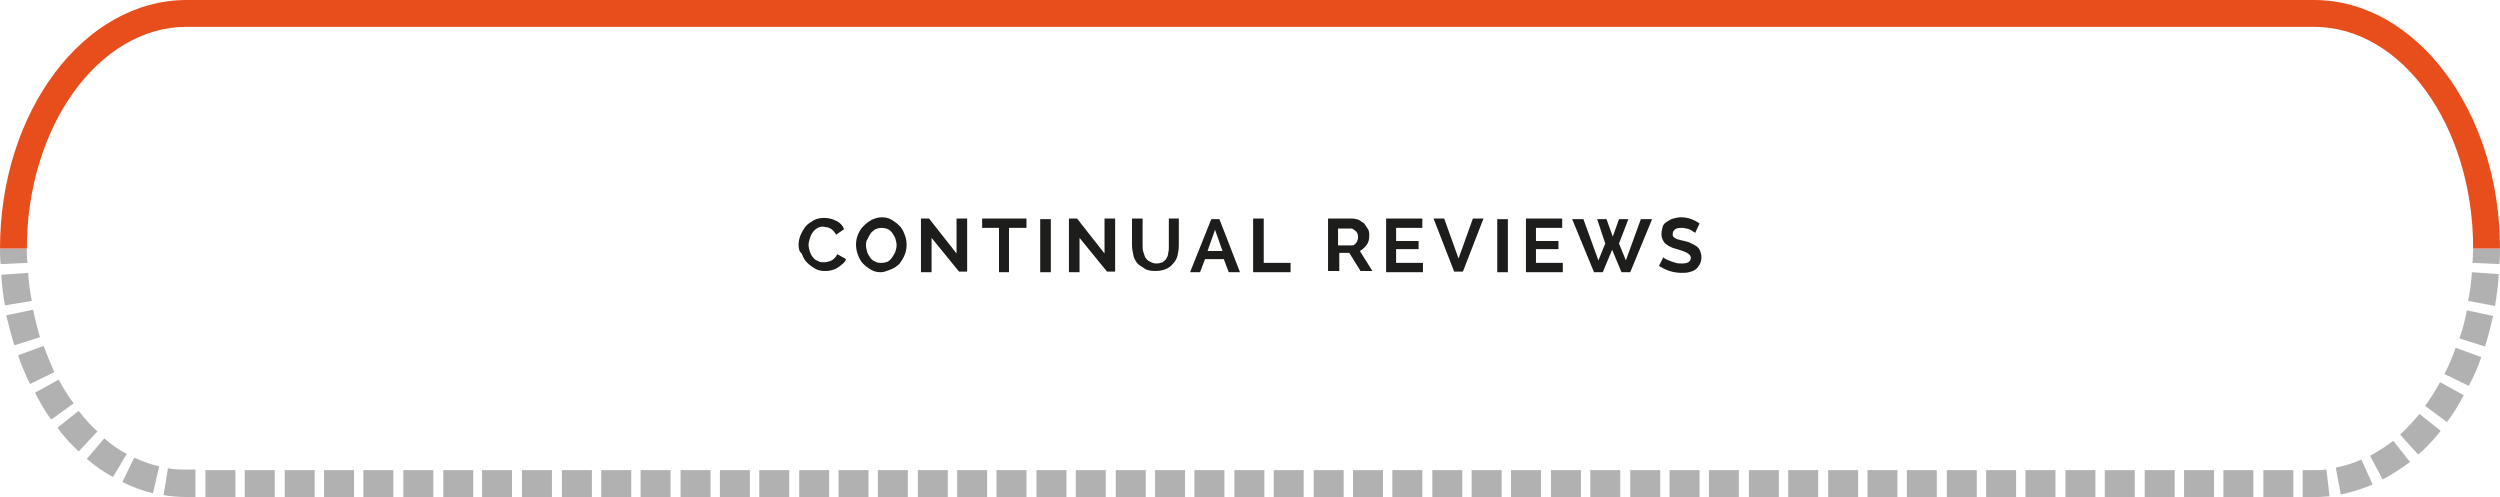 <?xml version="1.0" encoding="utf-8"?>
<!-- Generator: Adobe Illustrator 24.3.0, SVG Export Plug-In . SVG Version: 6.00 Build 0)  -->
<svg version="1.1" id="Layer_1" xmlns="http://www.w3.org/2000/svg" xmlns:xlink="http://www.w3.org/1999/xlink" x="0px" y="0px"
	 viewBox="0 0 400.4 79.6" style="enable-background:new 0 0 400.4 79.6;" xml:space="preserve">
<style type="text/css">
	.st0{fill:#F5F5F5;}
	.st1{fill:#575756;}
	.st2{fill:#AD1820;}
	.st3{fill:#E5332A;}
	.st4{fill:#F6A723;}
	.st5{fill:#E84E1B;}
	.st6{fill:#FAA634;}
	.st7{fill:none;stroke:#9C9B9B;stroke-width:3;stroke-miterlimit:10;}
	.st8{fill:#9C9B9B;}
	.st9{fill:#1D1D1B;}
	.st10{clip-path:url(#SVGID_2_);}
	.st11{clip-path:url(#SVGID_4_);}
	.st12{clip-path:url(#SVGID_6_);}
	.st13{fill:none;stroke:#AD1820;stroke-width:2.797;stroke-miterlimit:10;}
	.st14{fill:#FFFFFF;}
	.st15{fill:#C6C6C5;}
	.st16{fill:#868686;}
	.st17{fill:#3C3C3B;}
	.st18{opacity:0.52;fill:#AD1820;}
	.st19{fill:none;stroke:#AD1820;stroke-width:4.343;stroke-miterlimit:10;}
	.st20{fill:none;stroke:#E5332A;stroke-width:4.343;stroke-miterlimit:10;}
	.st21{fill:#B1B1B1;}
	.st22{fill:#DD4D02;}
	.st23{fill:#A4A4A4;}
</style>
<g>
	<g>
		<path class="st9" d="M127.9,39.2c0-0.5,0.1-1,0.3-1.5c0.2-0.5,0.5-1,0.8-1.4c0.3-0.4,0.8-0.7,1.3-1s1.1-0.4,1.7-0.4
			c0.8,0,1.4,0.2,2,0.5c0.6,0.3,1,0.8,1.2,1.3l-1.3,0.9c-0.1-0.2-0.2-0.4-0.4-0.6c-0.2-0.2-0.3-0.3-0.5-0.4
			c-0.2-0.1-0.4-0.2-0.6-0.2c-0.2,0-0.4-0.1-0.6-0.1c-0.4,0-0.7,0.1-1,0.3s-0.5,0.4-0.7,0.7c-0.2,0.3-0.3,0.6-0.4,0.9
			c-0.1,0.3-0.2,0.7-0.2,1c0,0.4,0.1,0.7,0.2,1.1c0.1,0.3,0.3,0.7,0.5,0.9c0.2,0.3,0.5,0.5,0.8,0.6c0.3,0.2,0.6,0.2,1,0.2
			c0.2,0,0.4,0,0.6-0.1c0.2,0,0.4-0.1,0.6-0.2c0.2-0.1,0.3-0.2,0.5-0.4c0.2-0.2,0.3-0.4,0.4-0.6l1.4,0.8c-0.1,0.3-0.3,0.6-0.6,0.8
			c-0.2,0.2-0.5,0.4-0.8,0.6c-0.3,0.2-0.6,0.3-1,0.4s-0.7,0.1-1,0.1c-0.6,0-1.1-0.1-1.6-0.4c-0.5-0.3-0.9-0.6-1.3-1
			c-0.4-0.4-0.6-0.9-0.8-1.4C128,40.3,127.9,39.8,127.9,39.2z"/>
		<path class="st9" d="M141.1,43.6c-0.6,0-1.1-0.1-1.6-0.4s-0.9-0.6-1.3-1c-0.4-0.4-0.6-0.9-0.8-1.4c-0.2-0.5-0.3-1.1-0.3-1.6
			c0-0.6,0.1-1.1,0.3-1.6c0.2-0.5,0.5-1,0.9-1.4c0.4-0.4,0.8-0.7,1.3-1c0.5-0.2,1-0.4,1.6-0.4c0.6,0,1.1,0.1,1.6,0.4
			c0.5,0.3,0.9,0.6,1.3,1c0.4,0.4,0.6,0.9,0.8,1.4c0.2,0.5,0.3,1,0.3,1.6c0,0.6-0.1,1.1-0.3,1.6c-0.2,0.5-0.5,1-0.8,1.4
			c-0.4,0.4-0.8,0.7-1.3,0.9S141.6,43.6,141.1,43.6z M138.7,39.3c0,0.4,0.1,0.7,0.2,1.1c0.1,0.3,0.3,0.6,0.5,0.9
			c0.2,0.3,0.5,0.5,0.8,0.6c0.3,0.2,0.6,0.2,1,0.2c0.4,0,0.7-0.1,1-0.2c0.3-0.2,0.5-0.4,0.7-0.7c0.2-0.3,0.4-0.6,0.5-0.9
			c0.1-0.3,0.2-0.7,0.2-1c0-0.4-0.1-0.7-0.2-1.1c-0.1-0.3-0.3-0.6-0.5-0.9c-0.2-0.3-0.5-0.5-0.7-0.6s-0.6-0.2-1-0.2
			c-0.4,0-0.7,0.1-1,0.2c-0.3,0.2-0.5,0.4-0.7,0.6c-0.2,0.3-0.4,0.6-0.5,0.9C138.7,38.6,138.7,38.9,138.7,39.3z"/>
		<path class="st9" d="M149.2,38.1v5.5h-1.7V35h1.3l4.4,5.6v-5.6h1.7v8.5h-1.3L149.2,38.1z"/>
		<path class="st9" d="M164.3,36.5h-2.7v7.1H160v-7.1h-2.7V35h7.1V36.5z"/>
		<path class="st9" d="M166.6,43.6v-8.5h1.7v8.5H166.6z"/>
		<path class="st9" d="M172.9,38.1v5.5h-1.7V35h1.3l4.4,5.6v-5.6h1.7v8.5h-1.3L172.9,38.1z"/>
		<path class="st9" d="M185.2,42.2c0.4,0,0.7-0.1,1-0.2c0.3-0.2,0.5-0.4,0.6-0.6c0.2-0.3,0.3-0.6,0.3-0.9c0.1-0.3,0.1-0.7,0.1-1V35
			h1.6v4.3c0,0.6-0.1,1.1-0.2,1.6c-0.1,0.5-0.4,1-0.7,1.3c-0.3,0.4-0.7,0.7-1.2,0.9c-0.5,0.2-1,0.3-1.7,0.3c-0.7,0-1.3-0.1-1.7-0.4
			s-0.9-0.5-1.2-0.9c-0.3-0.4-0.5-0.8-0.6-1.3c-0.1-0.5-0.2-1-0.2-1.6V35h1.7v4.3c0,0.4,0,0.7,0.1,1c0.1,0.3,0.2,0.6,0.3,0.9
			c0.2,0.3,0.4,0.5,0.6,0.6C184.5,42.1,184.8,42.2,185.2,42.2z"/>
		<path class="st9" d="M190.6,43.6l3.4-8.5h1.3l3.3,8.5h-1.8l-0.8-2.1h-3l-0.8,2.1H190.6z M194.6,36.8l-1.2,3.4h2.4L194.6,36.8z"/>
		<path class="st9" d="M200.7,43.6V35h1.7v7.1h4.3v1.5H200.7z"/>
		<path class="st9" d="M212.7,43.6V35h3.8c0.4,0,0.8,0.1,1.1,0.2c0.3,0.2,0.6,0.4,0.9,0.6c0.2,0.3,0.4,0.6,0.6,0.9s0.2,0.7,0.2,1
			c0,0.6-0.1,1.1-0.4,1.5s-0.7,0.8-1.1,1l2,3.2h-1.9l-1.8-2.9h-1.6v2.9H212.7z M214.4,39.3h2.1c0.2,0,0.3,0,0.4-0.1s0.2-0.2,0.3-0.3
			c0.1-0.1,0.2-0.3,0.2-0.4c0.1-0.2,0.1-0.3,0.1-0.5c0-0.2,0-0.4-0.1-0.6c-0.1-0.2-0.1-0.3-0.3-0.4c-0.1-0.1-0.2-0.2-0.4-0.3
			c-0.1-0.1-0.3-0.1-0.4-0.1h-2V39.3z"/>
		<path class="st9" d="M227.9,42.1v1.5H222V35h5.8v1.5h-4.2v2.1h3.6v1.3h-3.6v2.2H227.9z"/>
		<path class="st9" d="M231.3,35l2.3,6.4l2.3-6.4h1.7l-3.3,8.5h-1.4l-3.3-8.5H231.3z"/>
		<path class="st9" d="M239.8,43.6v-8.5h1.7v8.5H239.8z"/>
		<path class="st9" d="M250.3,42.1v1.5h-5.9V35h5.8v1.5H246v2.1h3.6v1.3H246v2.2H250.3z"/>
		<path class="st9" d="M255.8,35.1h1.5l1,2.8l1-2.8h1.5l-1.5,3.9l1.1,2.7l2.4-6.6h1.8l-3.5,8.5h-1.4l-1.5-3.6l-1.5,3.6h-1.4
			l-3.5-8.5h1.8l2.4,6.6l1.1-2.7L255.8,35.1z"/>
		<path class="st9" d="M271.5,37.3c-0.1-0.1-0.2-0.1-0.3-0.2c-0.1-0.1-0.3-0.2-0.5-0.3s-0.4-0.2-0.7-0.2c-0.2-0.1-0.5-0.1-0.8-0.1
			c-0.5,0-0.8,0.1-1,0.3c-0.2,0.2-0.3,0.4-0.3,0.7c0,0.2,0,0.3,0.1,0.4c0.1,0.1,0.2,0.2,0.4,0.3c0.2,0.1,0.4,0.2,0.6,0.2
			c0.2,0.1,0.5,0.1,0.8,0.2c0.4,0.1,0.8,0.2,1.1,0.4c0.3,0.1,0.6,0.3,0.9,0.5c0.2,0.2,0.4,0.4,0.5,0.7c0.1,0.3,0.2,0.6,0.2,1
			c0,0.5-0.1,0.8-0.3,1.2c-0.2,0.3-0.4,0.6-0.7,0.8c-0.3,0.2-0.6,0.3-1,0.4s-0.8,0.1-1.2,0.1c-0.6,0-1.3-0.1-1.9-0.3
			c-0.6-0.2-1.2-0.5-1.7-0.8l0.7-1.4c0.1,0.1,0.2,0.2,0.4,0.3c0.2,0.1,0.4,0.2,0.7,0.3c0.3,0.1,0.5,0.2,0.9,0.3
			c0.3,0.1,0.6,0.1,1,0.1c0.9,0,1.4-0.3,1.4-0.9c0-0.2-0.1-0.4-0.2-0.5s-0.3-0.2-0.4-0.3c-0.2-0.1-0.4-0.2-0.7-0.3
			c-0.3-0.1-0.6-0.2-0.9-0.3c-0.4-0.1-0.8-0.2-1.1-0.4c-0.3-0.1-0.5-0.3-0.8-0.5c-0.2-0.2-0.3-0.4-0.4-0.6c-0.1-0.2-0.2-0.5-0.2-0.9
			c0-0.4,0.1-0.8,0.2-1.2s0.4-0.6,0.7-0.8c0.3-0.2,0.6-0.4,1-0.5c0.4-0.1,0.8-0.2,1.2-0.2c0.6,0,1.2,0.1,1.7,0.3
			c0.5,0.2,0.9,0.4,1.3,0.7L271.5,37.3z"/>
	</g>
	<g>
		<path class="st21" d="M400.3,42.3l-4.3-0.2c0-0.7,0.1-1.5,0.1-2.3h4.3C400.4,40.6,400.4,41.5,400.3,42.3z"/>
		<path class="st21" d="M374.9,79.2l-0.8-4.3c1.4-0.3,2.8-0.7,4.1-1.3l1.8,4C378.4,78.3,376.7,78.8,374.9,79.2z M381.6,76.8l-2-3.8
			c1.3-0.7,2.5-1.5,3.7-2.4l2.7,3.4C384.6,75,383.1,76,381.6,76.8z M387.3,72.8l-2.9-3.2c1.1-1,2.1-2.1,3.1-3.3l3.4,2.7
			C389.8,70.4,388.6,71.7,387.3,72.8z M391.9,67.6l-3.5-2.6c0.9-1.2,1.7-2.5,2.4-3.8l3.8,2.1C393.8,64.8,392.9,66.3,391.9,67.6z
			 M395.4,61.8l-3.9-1.9c0.7-1.3,1.3-2.8,1.8-4.2l4.1,1.5C396.9,58.7,396.2,60.3,395.4,61.8z M398,55.5l-4.1-1.3
			c0.5-1.4,0.9-2.9,1.2-4.5l4.2,0.9C398.9,52.3,398.5,53.9,398,55.5z M399.6,49l-4.3-0.8c0.3-1.5,0.5-3,0.6-4.6l4.3,0.3
			C400.1,45.6,399.9,47.3,399.6,49z"/>
		<path class="st21" d="M371.2,79.6h-2.4v-4.3h1.7c0.7,0,1.4,0,2.1-0.1l0.5,4.3C372.5,79.5,371.9,79.6,371.2,79.6L371.2,79.6z"/>
		<path class="st21" d="M367.3,79.6h-4.8v-4.3h4.8V79.6z M360.9,79.6h-4.8v-4.3h4.8V79.6z M354.6,79.6h-4.8v-4.3h4.8V79.6z
			 M348.3,79.6h-4.8v-4.3h4.8V79.6z M341.9,79.6h-4.8v-4.3h4.8V79.6z M335.6,79.6h-4.8v-4.3h4.8V79.6z M329.2,79.6h-4.8v-4.3h4.8
			V79.6z M322.9,79.6h-4.8v-4.3h4.8V79.6z M316.6,79.6h-4.8v-4.3h4.8V79.6z M310.2,79.6h-4.8v-4.3h4.8V79.6z M303.9,79.6h-4.8v-4.3
			h4.8V79.6z M297.6,79.6h-4.8v-4.3h4.8V79.6z M291.2,79.6h-4.8v-4.3h4.8V79.6z M284.9,79.6h-4.8v-4.3h4.8V79.6z M278.5,79.6h-4.8
			v-4.3h4.8V79.6z M272.2,79.6h-4.8v-4.3h4.8V79.6z M265.9,79.6h-4.8v-4.3h4.8V79.6z M259.5,79.6h-4.8v-4.3h4.8V79.6z M253.2,79.6
			h-4.8v-4.3h4.8V79.6z M246.8,79.6h-4.8v-4.3h4.8V79.6z M240.5,79.6h-4.8v-4.3h4.8V79.6z M234.2,79.6h-4.8v-4.3h4.8V79.6z
			 M227.8,79.6h-4.8v-4.3h4.8V79.6z M221.5,79.6h-4.8v-4.3h4.8V79.6z M215.2,79.6h-4.8v-4.3h4.8V79.6z M208.8,79.6h-4.8v-4.3h4.8
			V79.6z M202.5,79.6h-4.8v-4.3h4.8V79.6z M196.1,79.6h-4.8v-4.3h4.8V79.6z M189.8,79.6H185v-4.3h4.8V79.6z M183.5,79.6h-4.8v-4.3
			h4.8V79.6z M177.1,79.6h-4.8v-4.3h4.8V79.6z M170.8,79.6H166v-4.3h4.8V79.6z M164.4,79.6h-4.8v-4.3h4.8V79.6z M158.1,79.6h-4.8
			v-4.3h4.8V79.6z M151.8,79.6H147v-4.3h4.8V79.6z M145.4,79.6h-4.8v-4.3h4.8V79.6z M139.1,79.6h-4.8v-4.3h4.8V79.6z M132.8,79.6
			H128v-4.3h4.8V79.6z M126.4,79.6h-4.8v-4.3h4.8V79.6z M120.1,79.6h-4.8v-4.3h4.8V79.6z M113.7,79.6H109v-4.3h4.8V79.6z
			 M107.4,79.6h-4.8v-4.3h4.8V79.6z M101.1,79.6h-4.8v-4.3h4.8V79.6z M94.7,79.6H90v-4.3h4.8V79.6z M88.4,79.6h-4.8v-4.3h4.8V79.6z
			 M82,79.6h-4.8v-4.3H82V79.6z M75.7,79.6H71v-4.3h4.8V79.6z M69.4,79.6h-4.8v-4.3h4.8V79.6z M63,79.6h-4.8v-4.3H63V79.6z
			 M56.7,79.6h-4.8v-4.3h4.8V79.6z M50.4,79.6h-4.8v-4.3h4.8V79.6z M44,79.6h-4.8v-4.3H44V79.6z M37.7,79.6h-4.8v-4.3h4.8V79.6z
			 M31.3,79.6h-1.5c-1.2,0-2.4-0.1-3.6-0.3l0.7-4.3c1,0.2,1.9,0.2,2.9,0.2h1.5V79.6z M24.5,79c-1.7-0.4-3.3-1-4.9-1.8l1.9-3.9
			c1.3,0.6,2.7,1.1,4,1.4L24.5,79z M18.1,76.4c-1.5-0.8-2.9-1.8-4.2-2.9l2.8-3.3c1.1,1,2.3,1.8,3.6,2.5L18.1,76.4z M12.6,72.3
			c-1.2-1.1-2.4-2.4-3.4-3.8l3.4-2.7c0.9,1.2,1.9,2.3,3,3.3L12.6,72.3z M8.2,67.2c-1-1.3-1.8-2.8-2.6-4.3l3.8-2.1
			c0.7,1.3,1.5,2.6,2.4,3.8L8.2,67.2z M4.8,61.5c-0.7-1.5-1.4-3-1.9-4.6L7,55.4c0.5,1.4,1.1,2.8,1.7,4.2L4.8,61.5z M2.3,55.3
			c-0.5-1.6-0.9-3.2-1.3-4.8l4.3-0.9c0.3,1.5,0.7,3,1.1,4.4L2.3,55.3z M0.8,48.9c-0.3-1.6-0.5-3.3-0.6-4.9l4.3-0.3
			c0.1,1.5,0.3,3,0.6,4.5L0.8,48.9z"/>
		<path class="st21" d="M0.1,42.3C0,41.4,0,40.6,0,39.8h4.3c0,0.8,0,1.5,0.1,2.3L0.1,42.3z"/>
	</g>
	<path class="st5" d="M400.4,39.8h-4.3c0-19.6-11.4-35.5-25.5-35.5H29.9C15.8,4.3,4.3,20.3,4.3,39.8H0C0,17.9,13.4,0,29.9,0h340.7
		C387,0,400.4,17.9,400.4,39.8z"/>
</g>
</svg>
